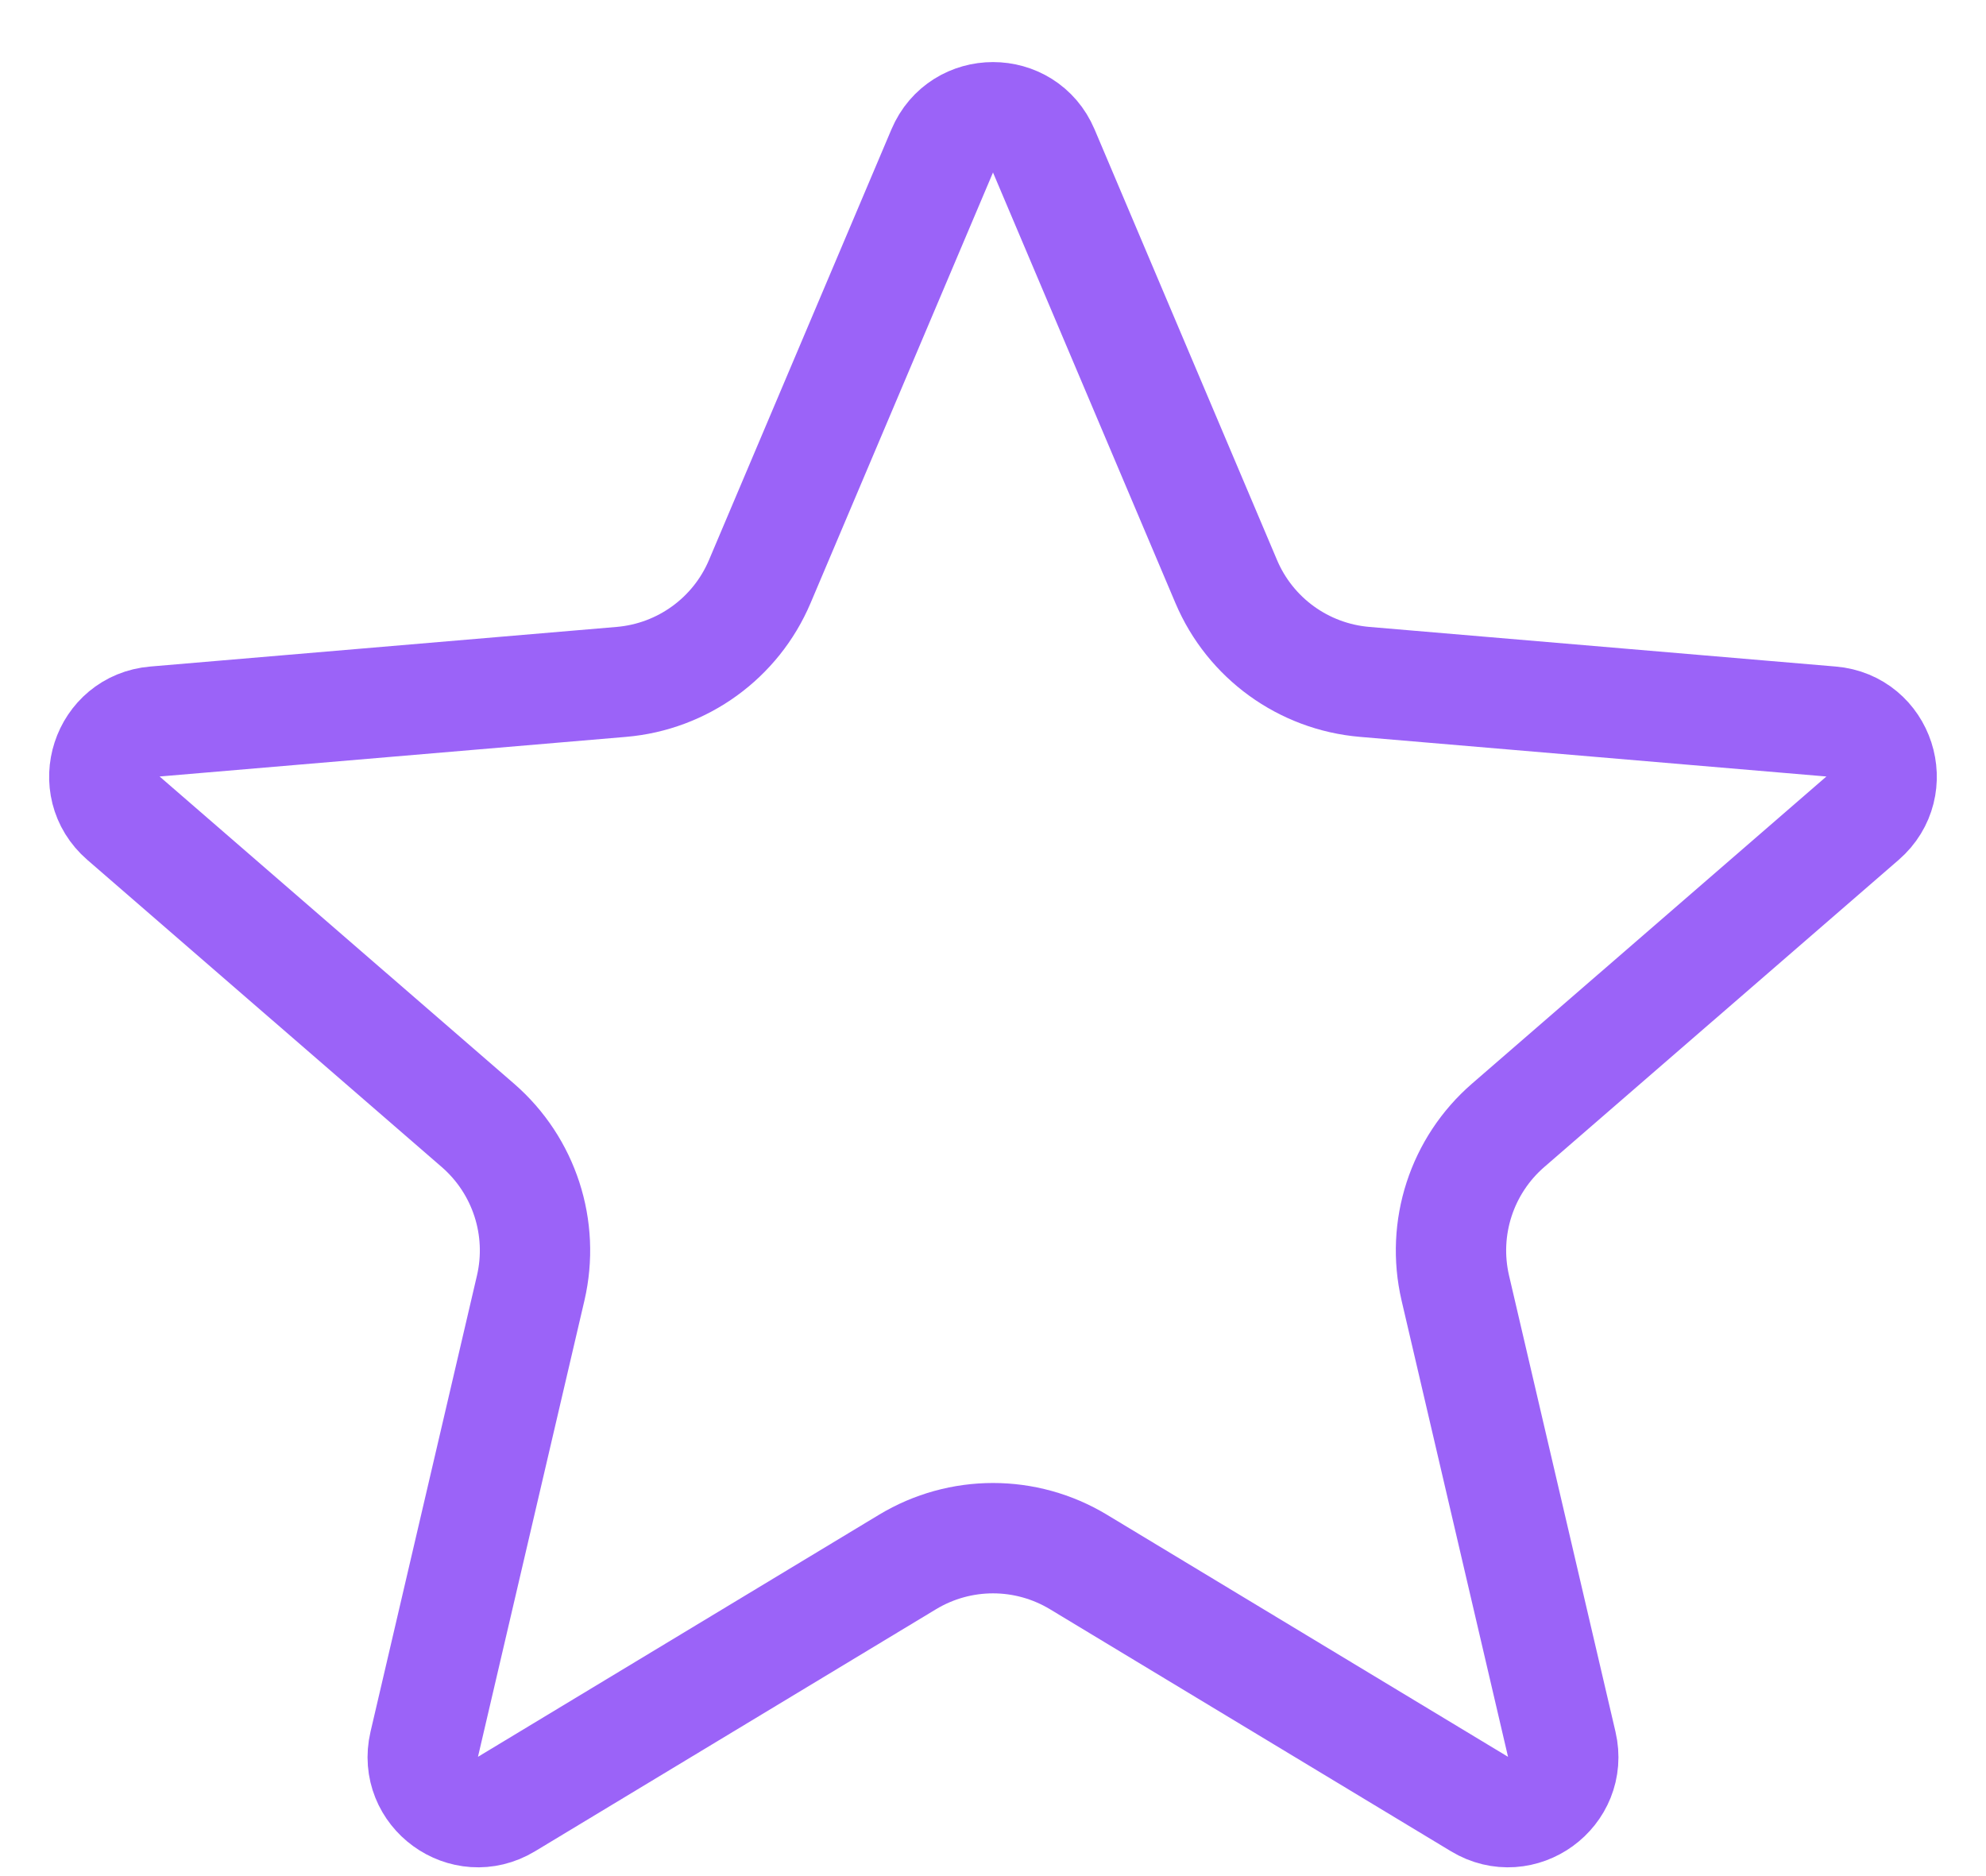 <svg width="18" height="17" viewBox="0 0 18 17" fill="none" xmlns="http://www.w3.org/2000/svg">
<path d="M9.775 14.154C9.298 13.866 8.702 13.866 8.225 14.154L4.591 16.347C4.212 16.576 3.745 16.236 3.845 15.806L4.81 11.671C4.936 11.129 4.752 10.562 4.331 10.197L1.119 7.414C0.784 7.124 0.963 6.575 1.404 6.538L5.631 6.179C6.186 6.132 6.669 5.782 6.886 5.27L8.54 1.367C8.712 0.961 9.288 0.961 9.46 1.367L11.114 5.27C11.331 5.782 11.814 6.132 12.369 6.179L16.596 6.538C17.037 6.575 17.215 7.124 16.881 7.414L13.669 10.197C13.248 10.562 13.064 11.129 13.19 11.671L14.155 15.806C14.255 16.236 13.788 16.576 13.409 16.347L9.775 14.154Z" stroke="#9B63F8"/>
</svg>
